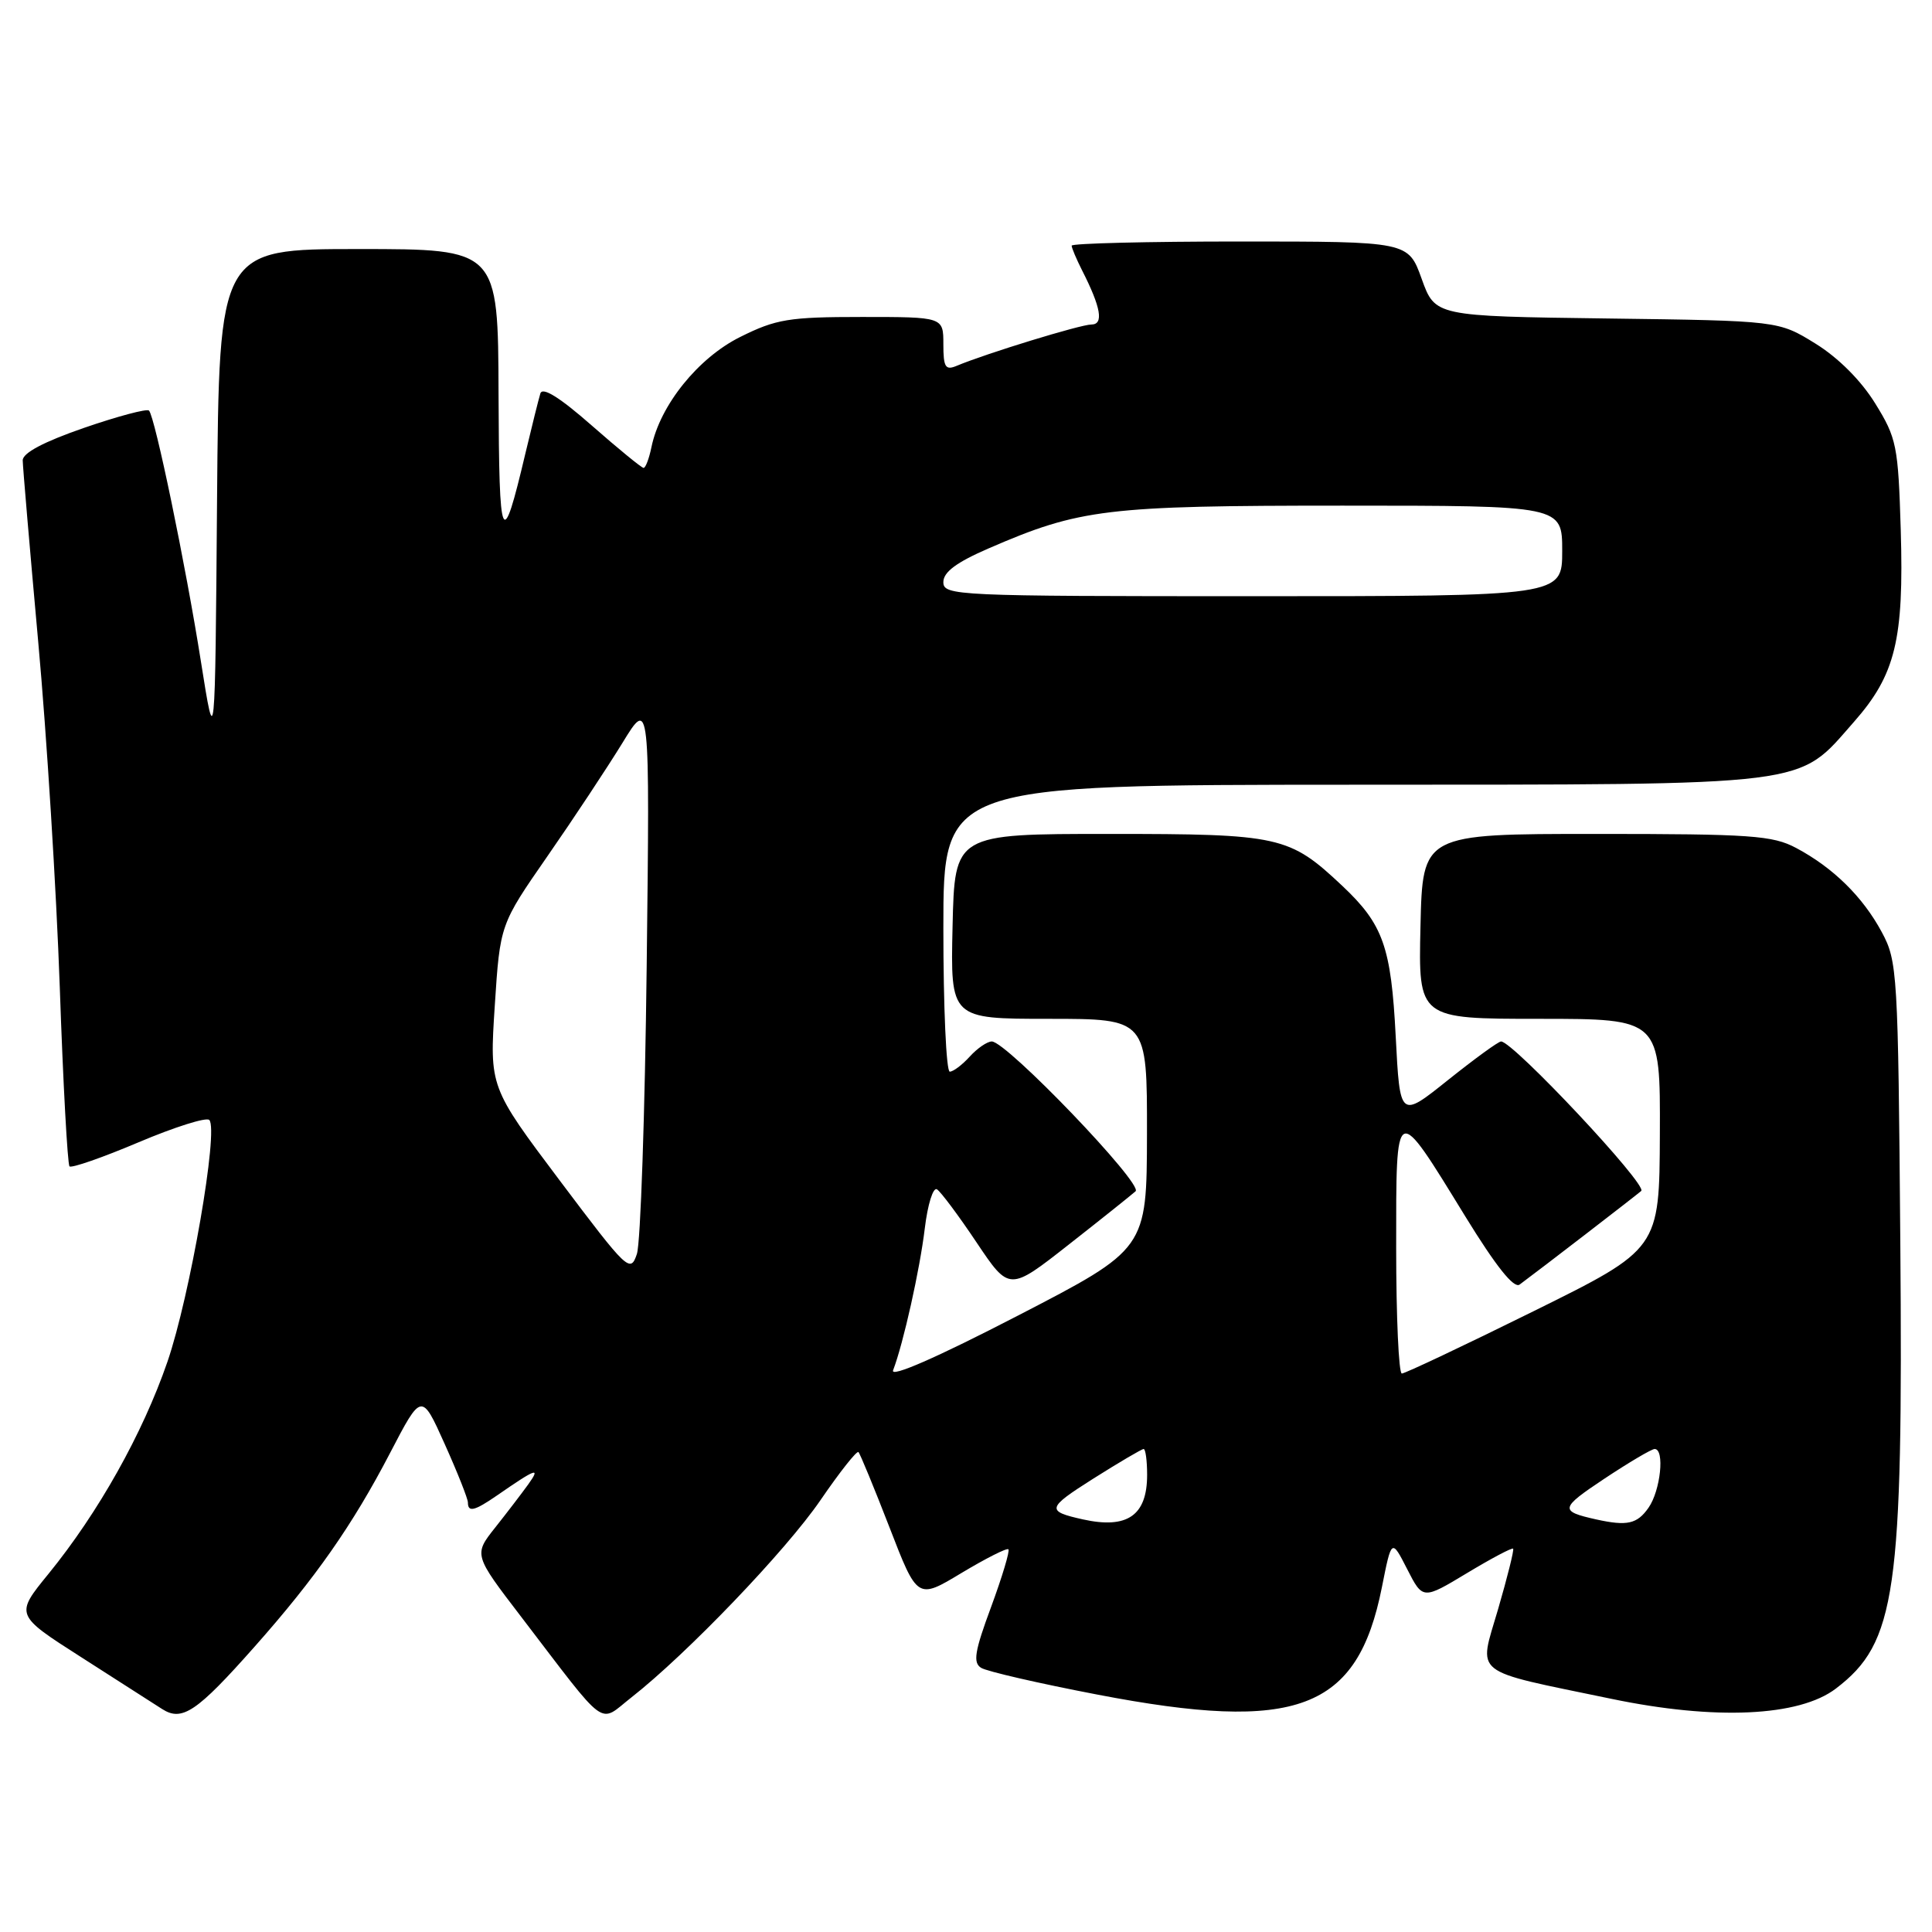 <?xml version="1.0" encoding="UTF-8" standalone="no"?>
<!DOCTYPE svg PUBLIC "-//W3C//DTD SVG 1.1//EN" "http://www.w3.org/Graphics/SVG/1.1/DTD/svg11.dtd" >
<svg xmlns="http://www.w3.org/2000/svg" xmlns:xlink="http://www.w3.org/1999/xlink" version="1.1" viewBox="0 0 256 256">
 <g >
 <path fill="currentColor"
d=" M 33.73 218.20 C 41.80 209.10 46.72 202.07 51.68 192.54 C 55.86 184.51 55.86 184.51 58.93 191.35 C 60.62 195.11 62.00 198.59 62.00 199.09 C 62.00 200.43 62.88 200.21 65.85 198.16 C 71.07 194.55 71.68 194.33 70.00 196.68 C 69.17 197.83 67.21 200.40 65.63 202.39 C 62.76 206.01 62.76 206.01 69.07 214.25 C 80.72 229.48 79.23 228.38 83.66 224.92 C 91.01 219.16 104.15 205.46 108.73 198.76 C 111.27 195.05 113.53 192.19 113.75 192.41 C 113.97 192.63 115.82 197.12 117.86 202.38 C 121.56 211.95 121.56 211.95 127.40 208.43 C 130.62 206.50 133.42 205.08 133.62 205.29 C 133.83 205.50 132.80 208.93 131.33 212.92 C 129.14 218.82 128.90 220.32 130.01 221.00 C 130.76 221.47 137.68 223.06 145.40 224.54 C 171.87 229.63 179.87 226.61 183.11 210.31 C 184.39 203.87 184.39 203.87 186.46 207.92 C 188.53 211.97 188.53 211.97 194.39 208.44 C 197.61 206.50 200.36 205.04 200.50 205.21 C 200.64 205.37 199.74 208.98 198.50 213.24 C 195.91 222.14 194.70 221.19 213.50 225.10 C 227.26 227.97 238.40 227.46 243.27 223.74 C 251.24 217.67 252.18 211.09 251.80 164.50 C 251.51 128.80 251.42 127.36 249.34 123.50 C 246.82 118.82 242.90 114.97 238.00 112.36 C 234.88 110.70 232.02 110.50 211.50 110.50 C 188.50 110.50 188.50 110.50 188.22 122.75 C 187.94 135.00 187.94 135.00 203.97 135.00 C 220.00 135.00 220.00 135.00 219.94 150.25 C 219.88 165.50 219.88 165.50 203.19 173.75 C 194.01 178.29 186.16 182.00 185.75 182.00 C 185.34 182.00 185.00 174.52 185.00 165.38 C 185.00 145.85 184.80 145.94 194.17 161.20 C 198.23 167.80 200.60 170.78 201.36 170.21 C 204.11 168.18 216.59 158.56 217.47 157.81 C 218.35 157.04 200.49 138.00 198.90 138.00 C 198.54 138.00 195.39 140.30 191.88 143.10 C 185.50 148.21 185.50 148.21 184.94 137.35 C 184.33 125.44 183.28 122.48 177.84 117.36 C 170.83 110.77 169.61 110.50 147.00 110.50 C 126.50 110.50 126.50 110.50 126.22 122.75 C 125.94 135.00 125.94 135.00 138.97 135.00 C 152.00 135.00 152.00 135.00 151.98 150.25 C 151.95 165.50 151.95 165.50 134.83 174.35 C 124.08 179.91 117.94 182.59 118.34 181.57 C 119.70 178.02 121.89 168.20 122.54 162.76 C 122.92 159.61 123.64 157.28 124.15 157.59 C 124.65 157.90 127.02 161.07 129.40 164.63 C 133.74 171.10 133.74 171.10 141.62 164.91 C 145.96 161.51 149.93 158.33 150.47 157.85 C 151.51 156.90 133.37 138.00 131.42 138.00 C 130.81 138.00 129.50 138.90 128.50 140.00 C 127.50 141.10 126.31 142.00 125.85 142.00 C 125.38 142.00 125.00 133.45 125.00 123.00 C 125.00 104.00 125.00 104.00 179.25 103.98 C 240.85 103.95 238.04 104.30 245.66 95.65 C 251.16 89.41 252.29 84.75 251.86 70.25 C 251.52 59.05 251.32 58.05 248.47 53.45 C 246.60 50.42 243.58 47.40 240.56 45.53 C 235.66 42.50 235.66 42.50 212.91 42.20 C 190.16 41.90 190.16 41.90 188.38 36.95 C 186.60 32.00 186.60 32.00 164.30 32.00 C 152.04 32.00 142.00 32.25 142.00 32.55 C 142.00 32.85 142.62 34.31 143.37 35.80 C 145.89 40.75 146.28 43.00 144.61 43.00 C 143.18 43.00 130.66 46.84 126.75 48.48 C 125.27 49.10 125.00 48.65 125.00 45.61 C 125.00 42.00 125.00 42.00 114.20 42.00 C 104.52 42.00 102.84 42.28 98.08 44.65 C 92.51 47.42 87.46 53.69 86.32 59.25 C 86.01 60.76 85.54 62.00 85.28 62.00 C 85.02 62.00 81.93 59.47 78.42 56.39 C 74.15 52.64 71.88 51.23 71.60 52.14 C 71.37 52.89 70.48 56.46 69.62 60.07 C 66.51 73.23 66.13 72.39 66.06 52.25 C 66.00 33.00 66.00 33.00 47.51 33.00 C 29.03 33.00 29.03 33.00 28.76 66.25 C 28.50 99.50 28.50 99.50 26.63 87.70 C 24.60 74.83 20.53 55.20 19.74 54.40 C 19.46 54.13 15.58 55.16 11.12 56.70 C 5.80 58.54 3.00 60.02 3.01 61.00 C 3.02 61.83 3.94 72.62 5.06 85.00 C 6.19 97.38 7.47 117.98 7.92 130.78 C 8.36 143.59 8.95 154.28 9.21 154.55 C 9.48 154.81 13.59 153.38 18.36 151.36 C 23.13 149.34 27.34 148.01 27.73 148.40 C 29.00 149.67 25.17 171.78 22.18 180.46 C 18.90 189.97 13.04 200.42 6.42 208.55 C 1.99 213.98 1.99 213.98 10.75 219.58 C 15.56 222.66 20.40 225.76 21.49 226.46 C 24.13 228.15 26.08 226.84 33.73 218.20 Z  M 143.50 201.33 C 138.59 200.24 138.69 199.84 144.83 195.95 C 148.27 193.78 151.29 192.00 151.54 192.00 C 151.79 192.00 152.00 193.54 152.00 195.43 C 152.00 200.81 149.38 202.63 143.50 201.33 Z  M 211.50 201.33 C 206.62 200.24 206.69 199.86 212.55 195.96 C 215.82 193.79 218.84 192.00 219.25 192.00 C 220.61 192.00 220.03 197.51 218.44 199.78 C 216.93 201.94 215.61 202.24 211.50 201.33 Z  M 74.18 156.44 C 64.86 144.04 64.86 144.04 65.56 133.27 C 66.26 122.50 66.26 122.50 72.54 113.45 C 76.00 108.47 80.46 101.72 82.47 98.45 C 86.11 92.50 86.11 92.50 85.69 128.00 C 85.46 147.53 84.88 164.70 84.39 166.16 C 83.53 168.73 83.15 168.36 74.18 156.44 Z  M 125.00 77.13 C 125.00 75.80 126.74 74.51 131.01 72.66 C 143.09 67.42 146.54 67.00 177.89 67.00 C 207.00 67.00 207.00 67.00 207.00 73.00 C 207.00 79.00 207.00 79.00 166.00 79.00 C 126.62 79.00 125.00 78.93 125.00 77.13 Z "/>
</g>
</svg>